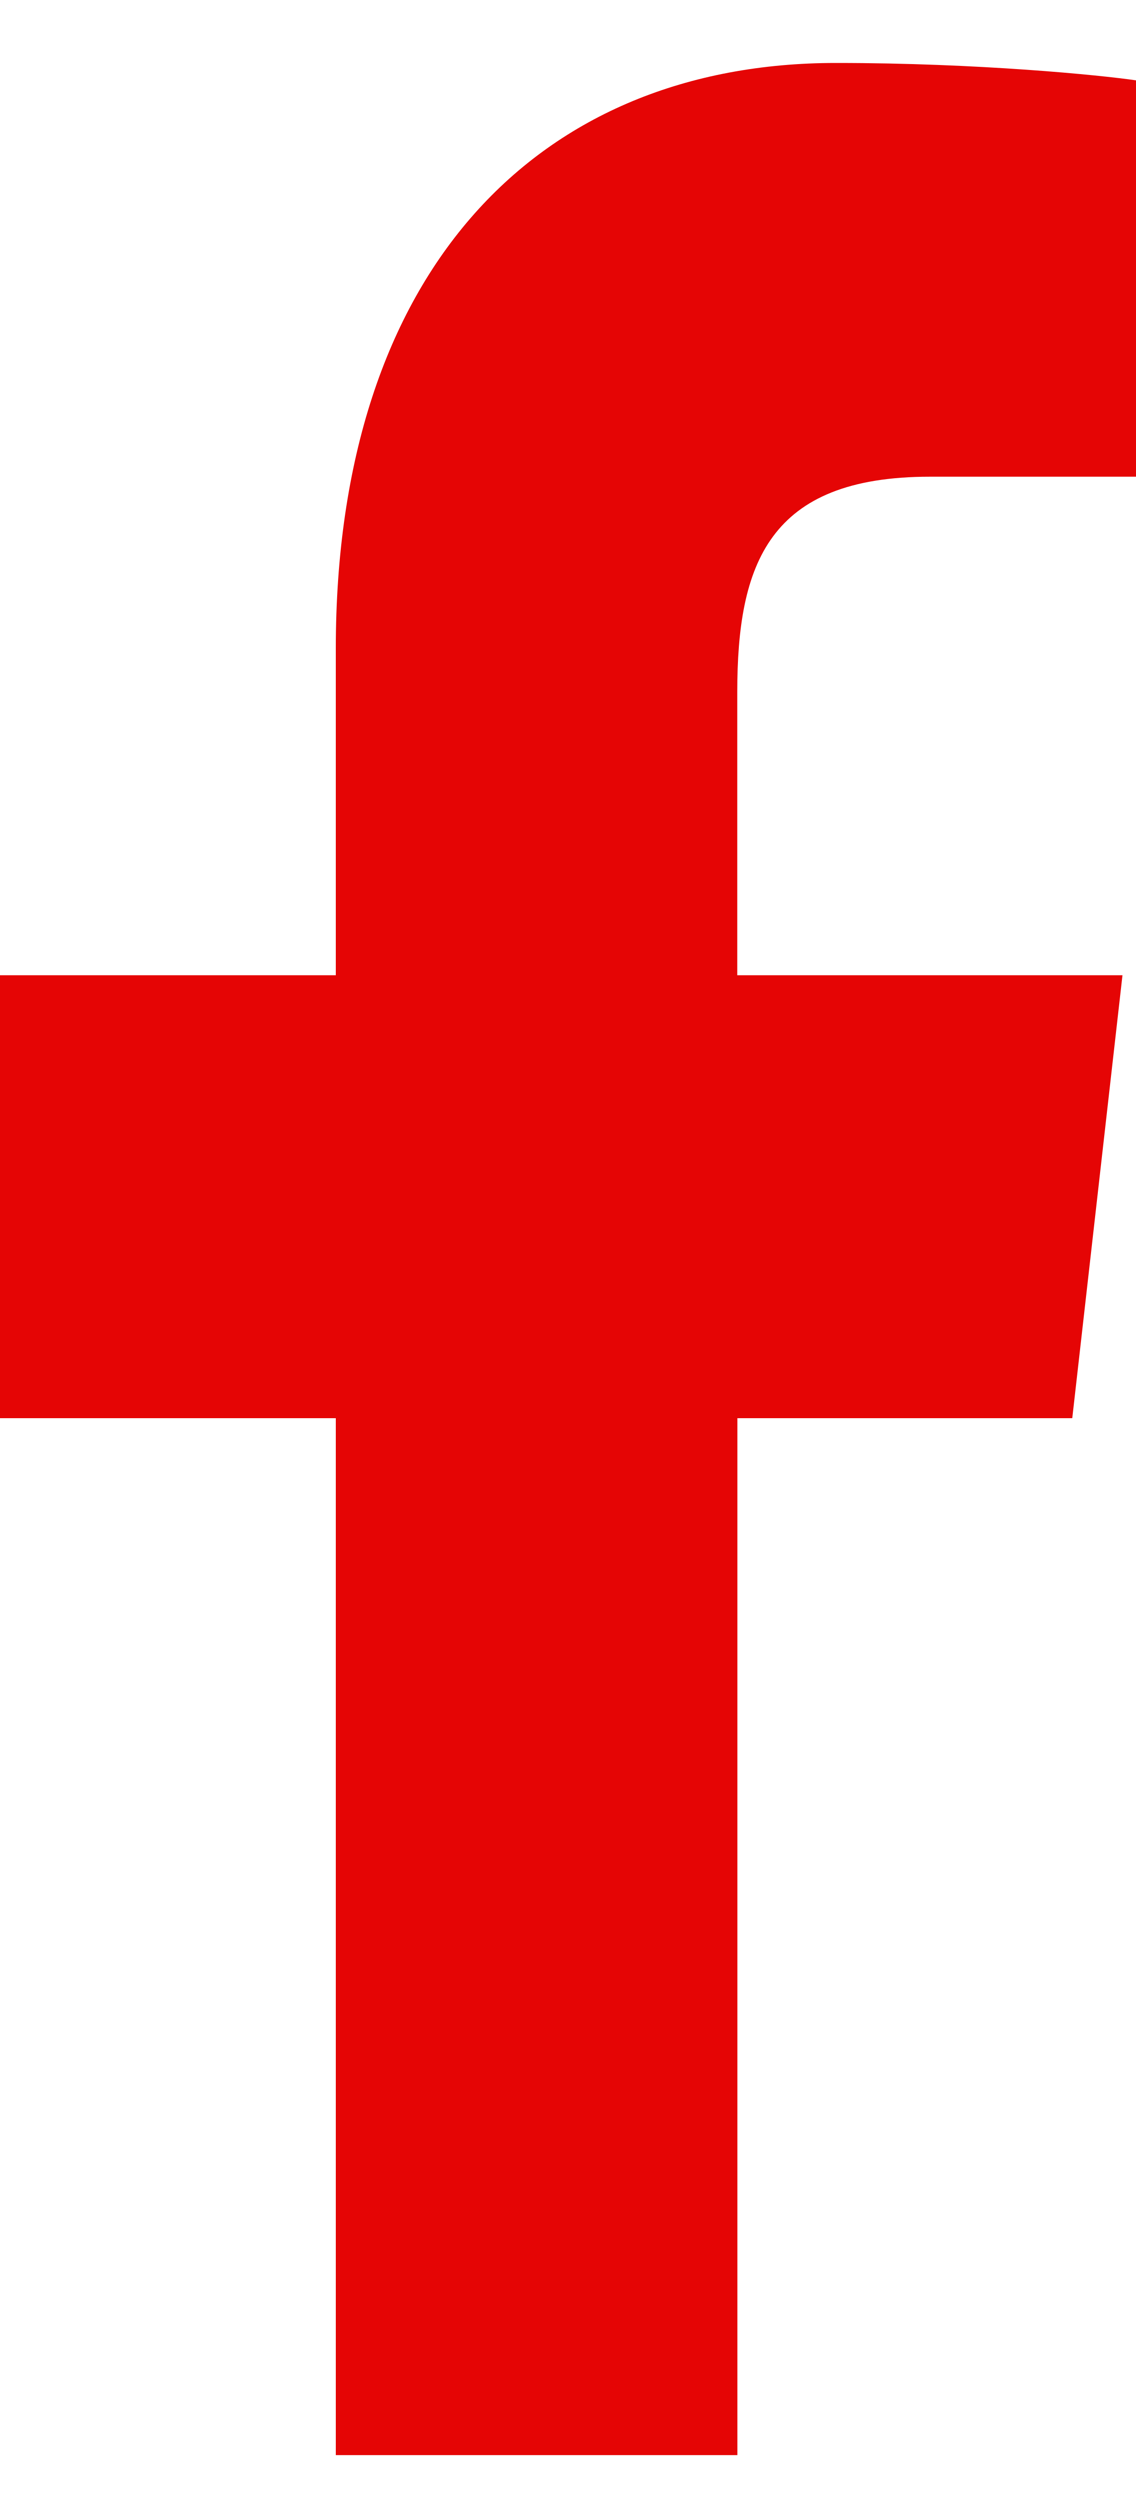 <svg width="10" height="22" fill="none" xmlns="http://www.w3.org/2000/svg">
  <path d="M6.491 21.605V12.48h2.948l.442-3.898H6.49V6.093c0-1.129.275-1.898 1.696-1.898H10V.707C9.686.661 8.61.554 7.359.554c-2.614 0-4.403 1.817-4.403 5.153v2.875H0v3.898h2.956v9.125H6.49Z" fill="#E50505"/>
</svg>